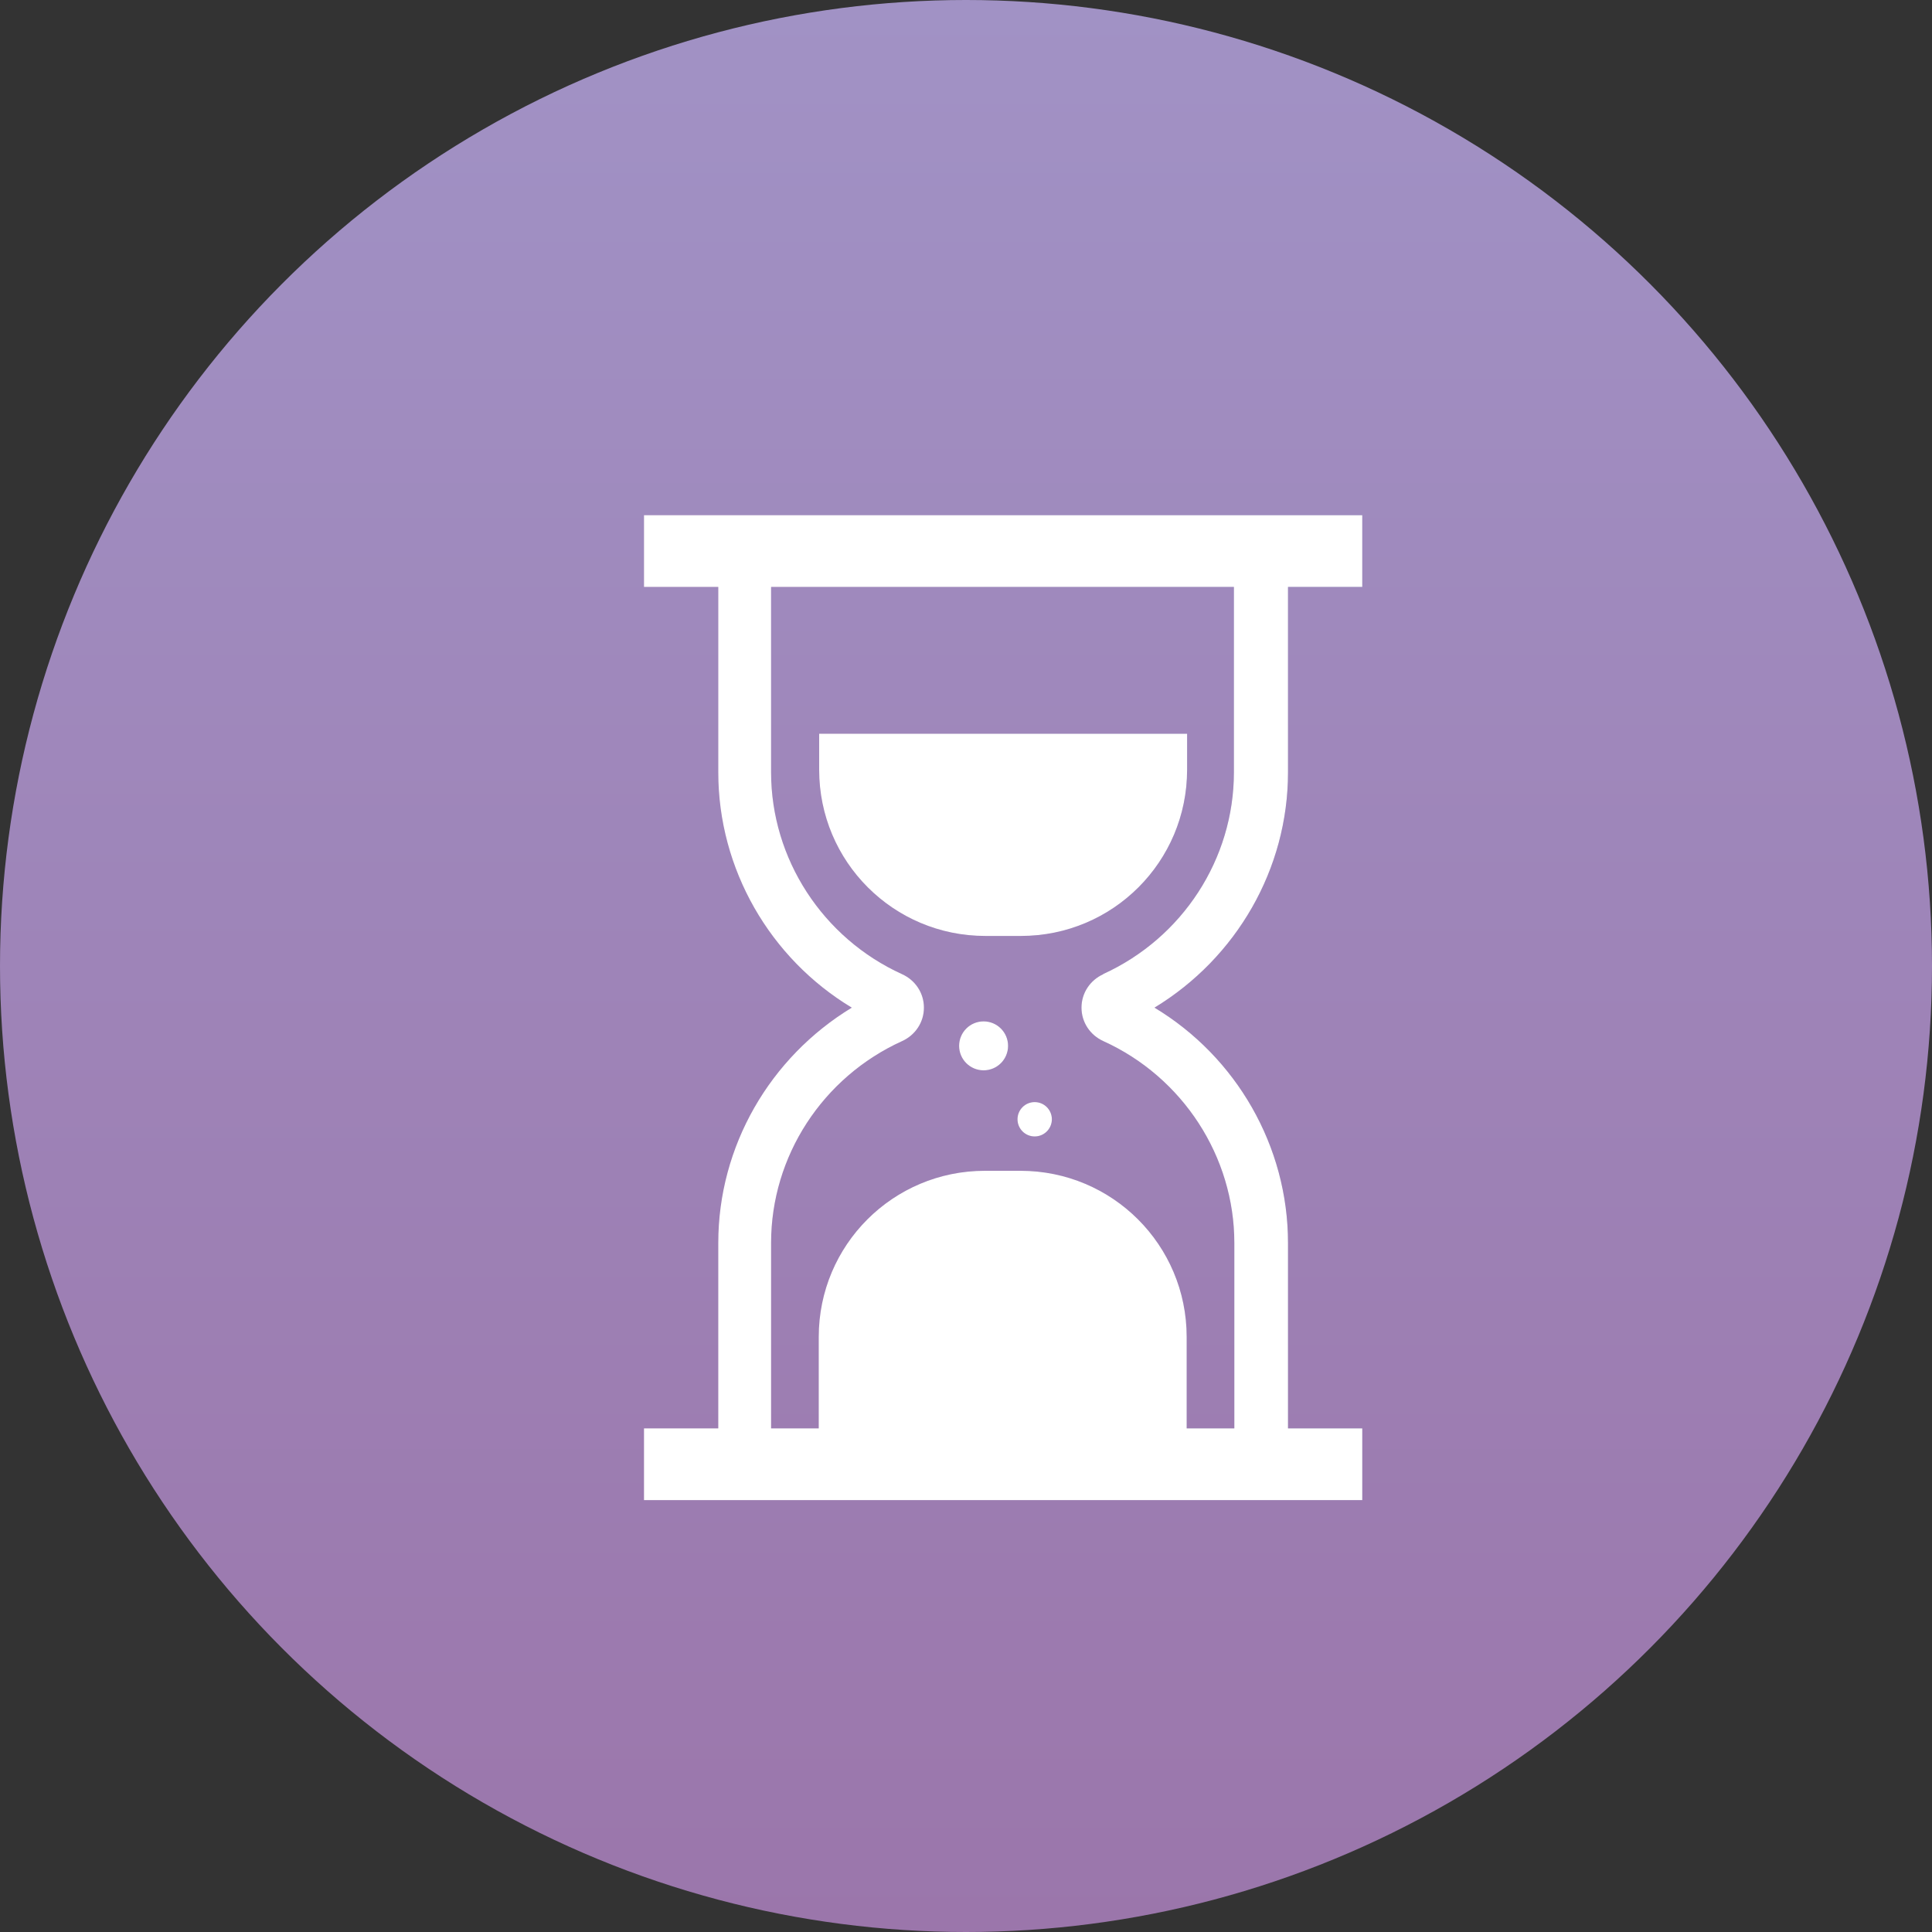 <svg width="45" height="45" viewBox="0 0 45 45" fill="none" xmlns="http://www.w3.org/2000/svg">
<rect x="0" y="0" width="45" height="45" fill="#333333" stroke="none"/>
<circle cx="22.5" cy="22.5" r="22.5" fill="url(#paint0_linear_3639_3246)"/>
<g clip-path="url(#clip0_3639_3246)">
<path d="M19.08 17.93C19.08 20.07 20.81 21.8 22.95 21.8H23.78C25.92 21.8 27.65 20.07 27.65 17.93V17.09H19.08V17.93Z" fill="url(#paint1_linear_3639_3246)"/>
<path d="M30 17.99V13.67H31.73V12H15V13.67H16.73V17.99C16.73 20.24 17.93 22.32 19.84 23.47C17.93 24.63 16.73 26.7 16.73 28.95V33.27H15V34.94H31.73V33.27H30V28.95C30 26.7 28.8 24.62 26.89 23.47C28.8 22.31 30 20.24 30 17.99ZM25.7 22.69C25.39 22.83 25.19 23.13 25.19 23.47C25.19 23.81 25.39 24.11 25.7 24.25C27.55 25.09 28.75 26.94 28.75 28.95V33.27H27.64V31.14C27.64 29 25.91 27.27 23.77 27.27H22.94C20.8 27.27 19.07 29 19.07 31.14V33.27H17.96V28.95C17.96 26.93 19.16 25.09 21.01 24.25C21.32 24.11 21.52 23.81 21.52 23.47C21.52 23.13 21.32 22.83 21.01 22.69C19.16 21.85 17.96 20 17.96 17.99V13.67H28.74V17.99C28.74 20.01 27.54 21.85 25.69 22.69H25.7Z" fill="url(#paint2_linear_3639_3246)"/>
<path d="M22.91 24.93C23.225 24.93 23.48 24.675 23.48 24.36C23.48 24.045 23.225 23.79 22.91 23.79C22.595 23.79 22.34 24.045 22.34 24.36C22.34 24.675 22.595 24.93 22.91 24.93Z" fill="url(#paint3_linear_3639_3246)"/>
<path d="M24.1 26.47C24.321 26.47 24.5 26.291 24.5 26.07C24.5 25.849 24.321 25.67 24.1 25.67C23.879 25.67 23.7 25.849 23.7 26.07C23.7 26.291 23.879 26.47 24.1 26.47Z" fill="url(#paint4_linear_3639_3246)"/>
<g clip-path="url(#clip1_3639_3246)">
<path d="M19.08 17.93C19.08 20.07 20.81 21.8 22.95 21.8H23.78C25.92 21.8 27.65 20.07 27.65 17.93V17.09H19.08V17.93Z" fill="white"/>
<path d="M30 17.99V13.67H31.73V12H15V13.67H16.73V17.99C16.73 20.24 17.93 22.32 19.84 23.47C17.93 24.63 16.73 26.7 16.73 28.95V33.27H15V34.94H31.73V33.27H30V28.95C30 26.7 28.8 24.62 26.89 23.47C28.8 22.31 30 20.24 30 17.99ZM25.7 22.69C25.39 22.83 25.19 23.13 25.19 23.47C25.19 23.81 25.39 24.11 25.7 24.25C27.55 25.09 28.75 26.94 28.75 28.95V33.27H27.64V31.14C27.64 29 25.91 27.27 23.77 27.27H22.94C20.8 27.27 19.07 29 19.07 31.14V33.27H17.96V28.95C17.96 26.93 19.16 25.09 21.01 24.25C21.32 24.11 21.52 23.81 21.52 23.47C21.52 23.13 21.32 22.83 21.01 22.69C19.16 21.85 17.96 20 17.96 17.99V13.67H28.74V17.99C28.74 20.01 27.54 21.85 25.69 22.69H25.7Z" fill="white"/>
<path d="M22.91 24.93C23.225 24.93 23.48 24.675 23.48 24.36C23.48 24.045 23.225 23.79 22.91 23.79C22.595 23.79 22.34 24.045 22.34 24.36C22.34 24.675 22.595 24.93 22.91 24.93Z" fill="white"/>
<path d="M24.1 26.47C24.321 26.47 24.5 26.291 24.5 26.07C24.5 25.849 24.321 25.67 24.1 25.67C23.879 25.67 23.7 25.849 23.7 26.07C23.7 26.291 23.879 26.47 24.1 26.47Z" fill="white"/>
</g>
</g>
<defs>
<linearGradient id="paint0_linear_3639_3246" x1="22.5" y1="0" x2="22.5" y2="45" gradientUnits="userSpaceOnUse">
<stop stop-color="#A192C5"/>
<stop offset="1" stop-color="#9B76AB"/>
</linearGradient>
<linearGradient id="paint1_linear_3639_3246" x1="19.08" y1="19.44" x2="27.65" y2="19.44" gradientUnits="userSpaceOnUse">
<stop offset="0.01" stop-color="#9B76AB"/>
<stop offset="1" stop-color="#7C6FAA"/>
</linearGradient>
<linearGradient id="paint2_linear_3639_3246" x1="15" y1="23.47" x2="31.73" y2="23.47" gradientUnits="userSpaceOnUse">
<stop offset="0.01" stop-color="#9B76AB"/>
<stop offset="1" stop-color="#7C6FAA"/>
</linearGradient>
<linearGradient id="paint3_linear_3639_3246" x1="22.35" y1="24.36" x2="23.48" y2="24.36" gradientUnits="userSpaceOnUse">
<stop offset="0.01" stop-color="#9B76AB"/>
<stop offset="1" stop-color="#7C6FAA"/>
</linearGradient>
<linearGradient id="paint4_linear_3639_3246" x1="23.7" y1="26.07" x2="24.5" y2="26.07" gradientUnits="userSpaceOnUse">
<stop offset="0.01" stop-color="#9B76AB"/>
<stop offset="1" stop-color="#7C6FAA"/>
</linearGradient>
<clipPath id="clip0_3639_3246">
<rect width="16.73" height="22.95" fill="white" transform="translate(15 12)"/>
</clipPath>
<clipPath id="clip1_3639_3246">
<rect width="16.73" height="22.95" fill="white" transform="translate(15 12)"/>
</clipPath>
</defs>
</svg>
